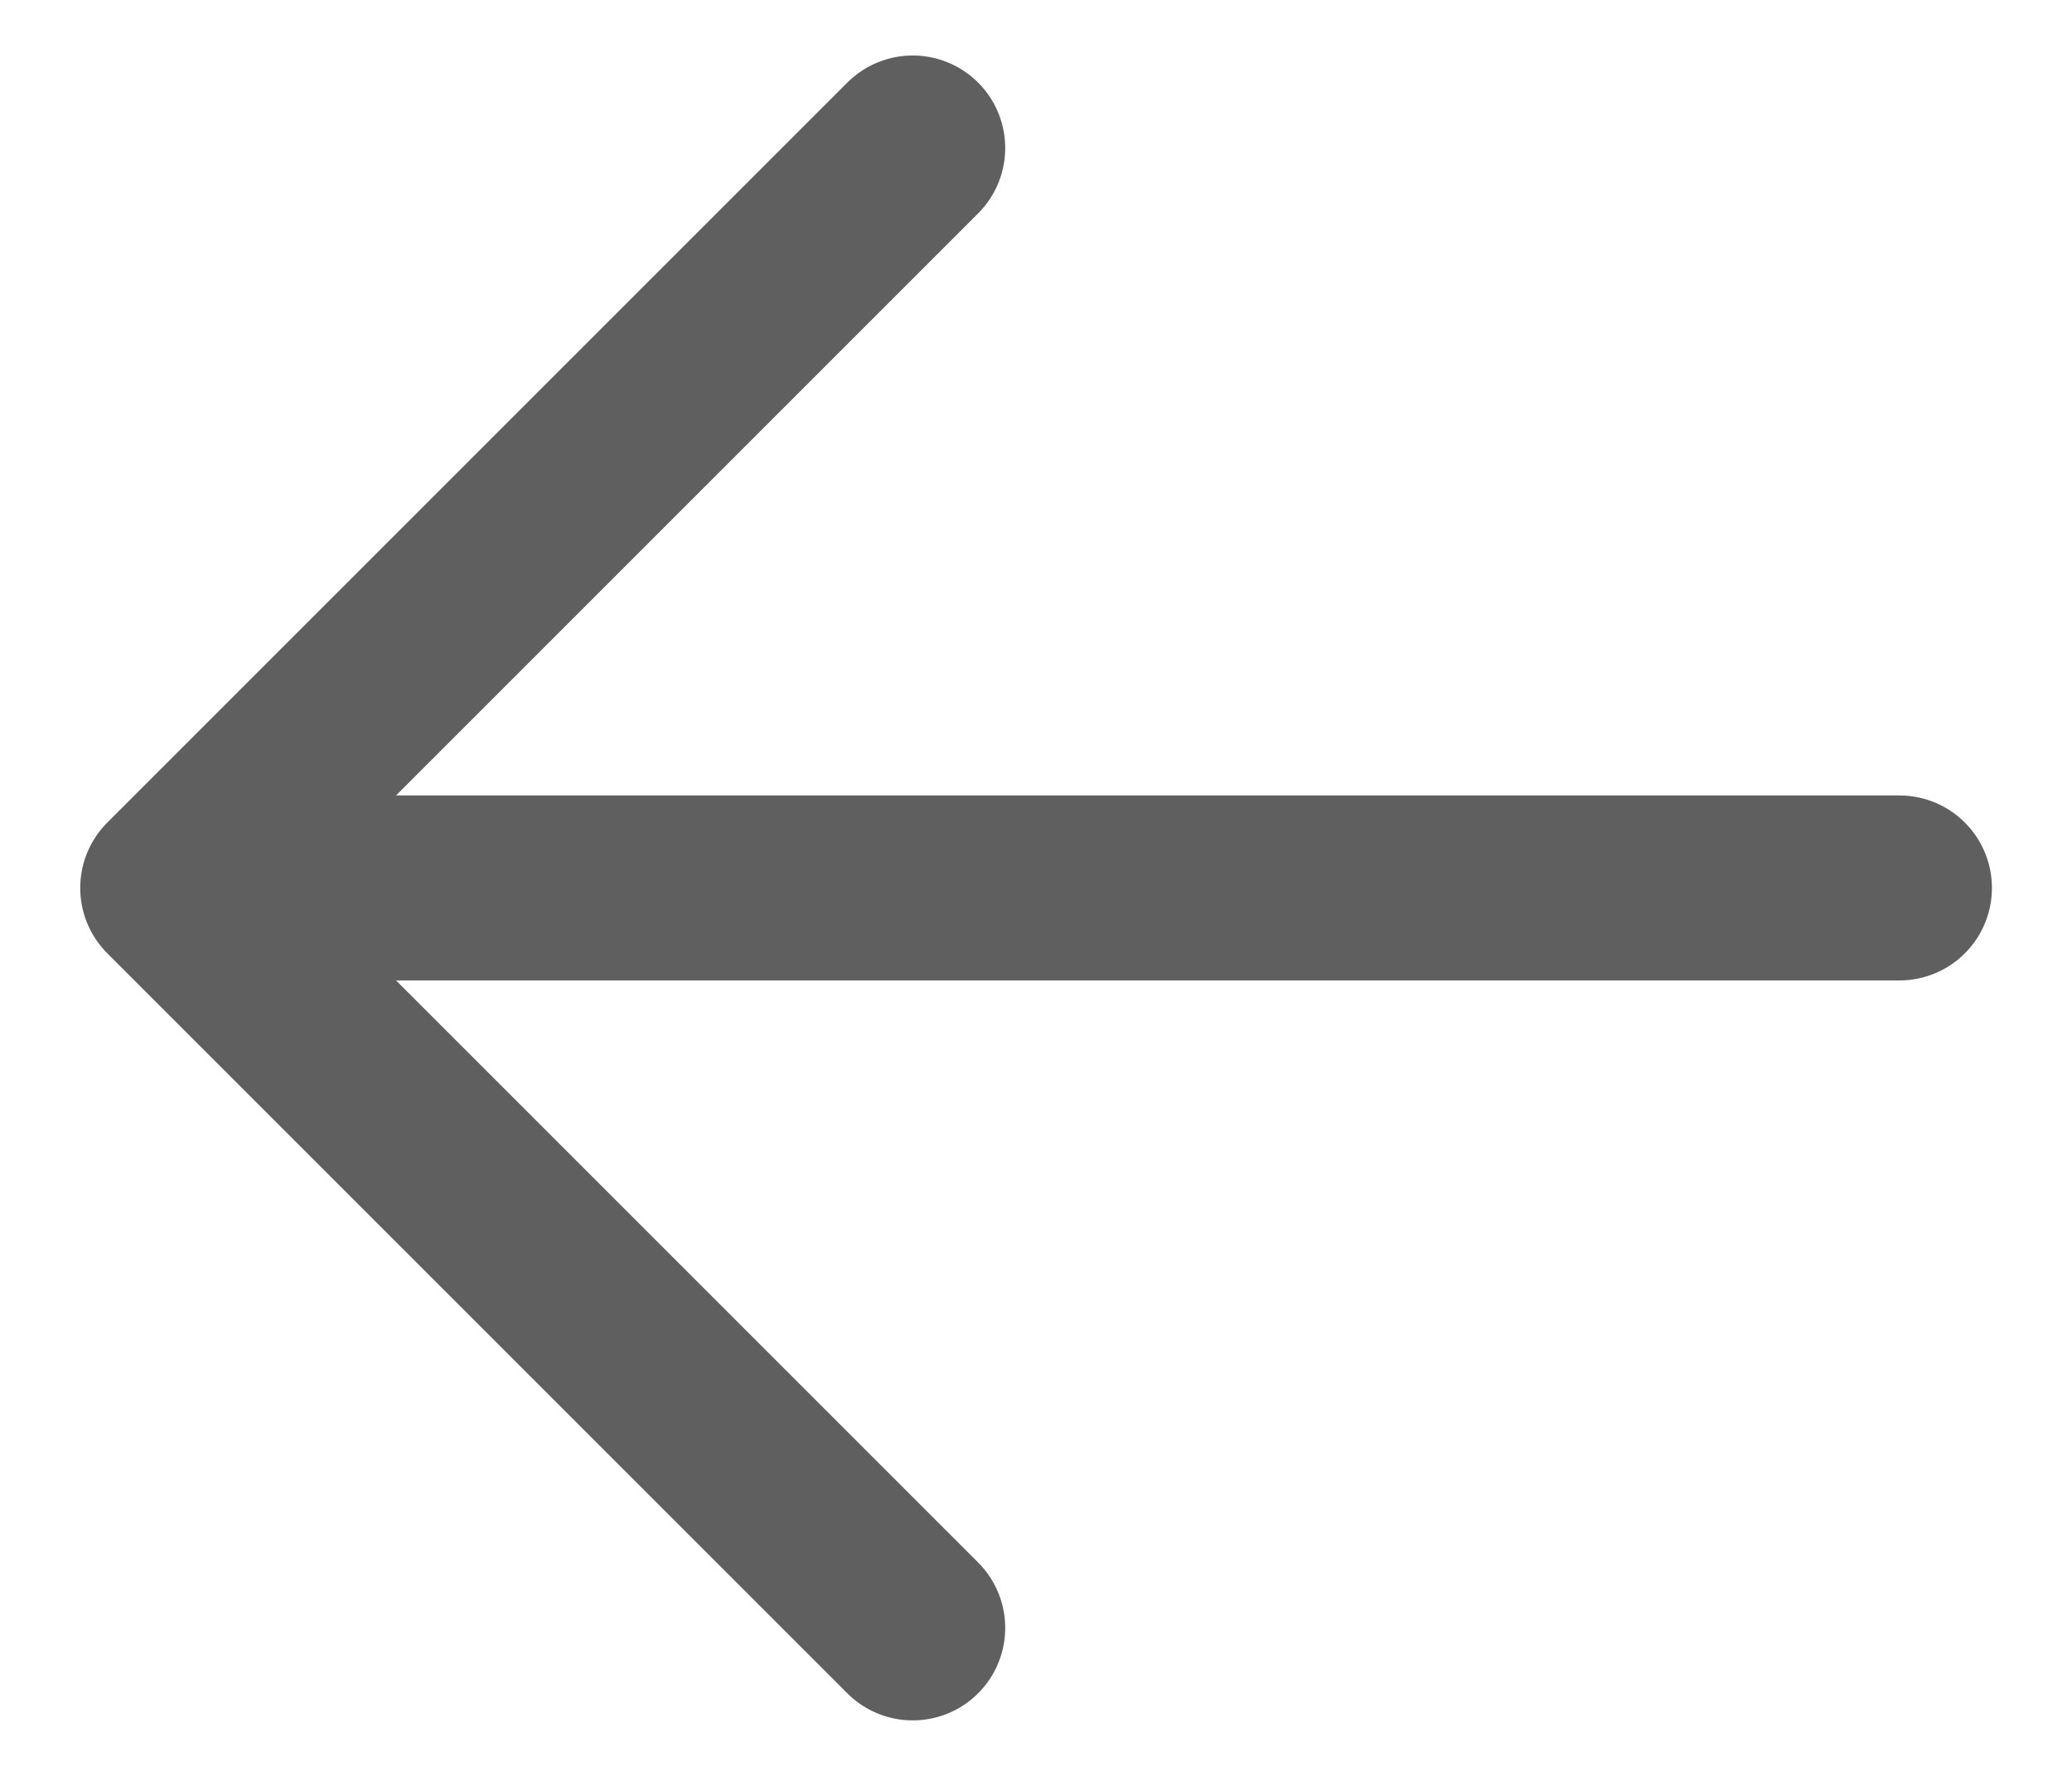 <svg width="14" height="12" viewBox="0 0 14 12" fill="none" xmlns="http://www.w3.org/2000/svg">
<path d="M1.167 6H12.834M1.167 6L6.167 11M1.167 6L6.167 1" stroke="#5F5F5F" stroke-width="1.25" stroke-linecap="round" stroke-linejoin="round"/>
</svg>
